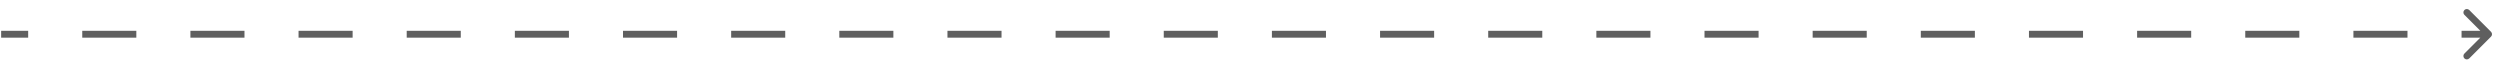 <svg xmlns="http://www.w3.org/2000/svg" width="274" height="7" viewBox="0 0 274 7" fill="none">
  <path d="M273.015 4.015C273.162 3.869 273.162 3.631 273.015 3.485L270.629 1.098C270.482 0.952 270.245 0.952 270.098 1.098C269.952 1.245 269.952 1.482 270.098 1.629L272.22 3.75L270.098 5.871C269.952 6.018 269.952 6.255 270.098 6.402C270.245 6.548 270.482 6.548 270.629 6.402L273.015 4.015ZM0.125 4.125H3.088V3.375H0.125V4.125ZM9.015 4.125H14.942V3.375H9.015V4.125ZM20.868 4.125H26.795V3.375H20.868V4.125ZM32.721 4.125H38.648V3.375H32.721V4.125ZM44.575 4.125H50.501V3.375H44.575V4.125ZM56.428 4.125H62.355V3.375H56.428V4.125ZM68.281 4.125H74.208V3.375H68.281V4.125ZM80.135 4.125H86.061V3.375H80.135V4.125ZM91.988 4.125H97.914V3.375H91.988V4.125ZM103.841 4.125H109.768V3.375H103.841V4.125ZM115.694 4.125H121.621V3.375H115.694V4.125ZM127.548 4.125H133.474V3.375H127.548V4.125ZM139.401 4.125H145.327V3.375H139.401V4.125ZM151.254 4.125H157.181V3.375H151.254V4.125ZM163.107 4.125H169.034V3.375H163.107V4.125ZM174.961 4.125H180.887V3.375H174.961V4.125ZM186.814 4.125H192.741V3.375H186.814V4.125ZM198.667 4.125H204.594V3.375H198.667V4.125ZM210.52 4.125H216.447V3.375H210.52V4.125ZM222.374 4.125H228.3V3.375H222.374V4.125ZM234.227 4.125H240.154V3.375H234.227V4.125ZM246.08 4.125H252.007V3.375H246.08V4.125ZM257.934 4.125H263.86V3.375H257.934V4.125ZM269.787 4.125H272.75V3.375H269.787V4.125Z" fill="#5F5F5F"/>
</svg>